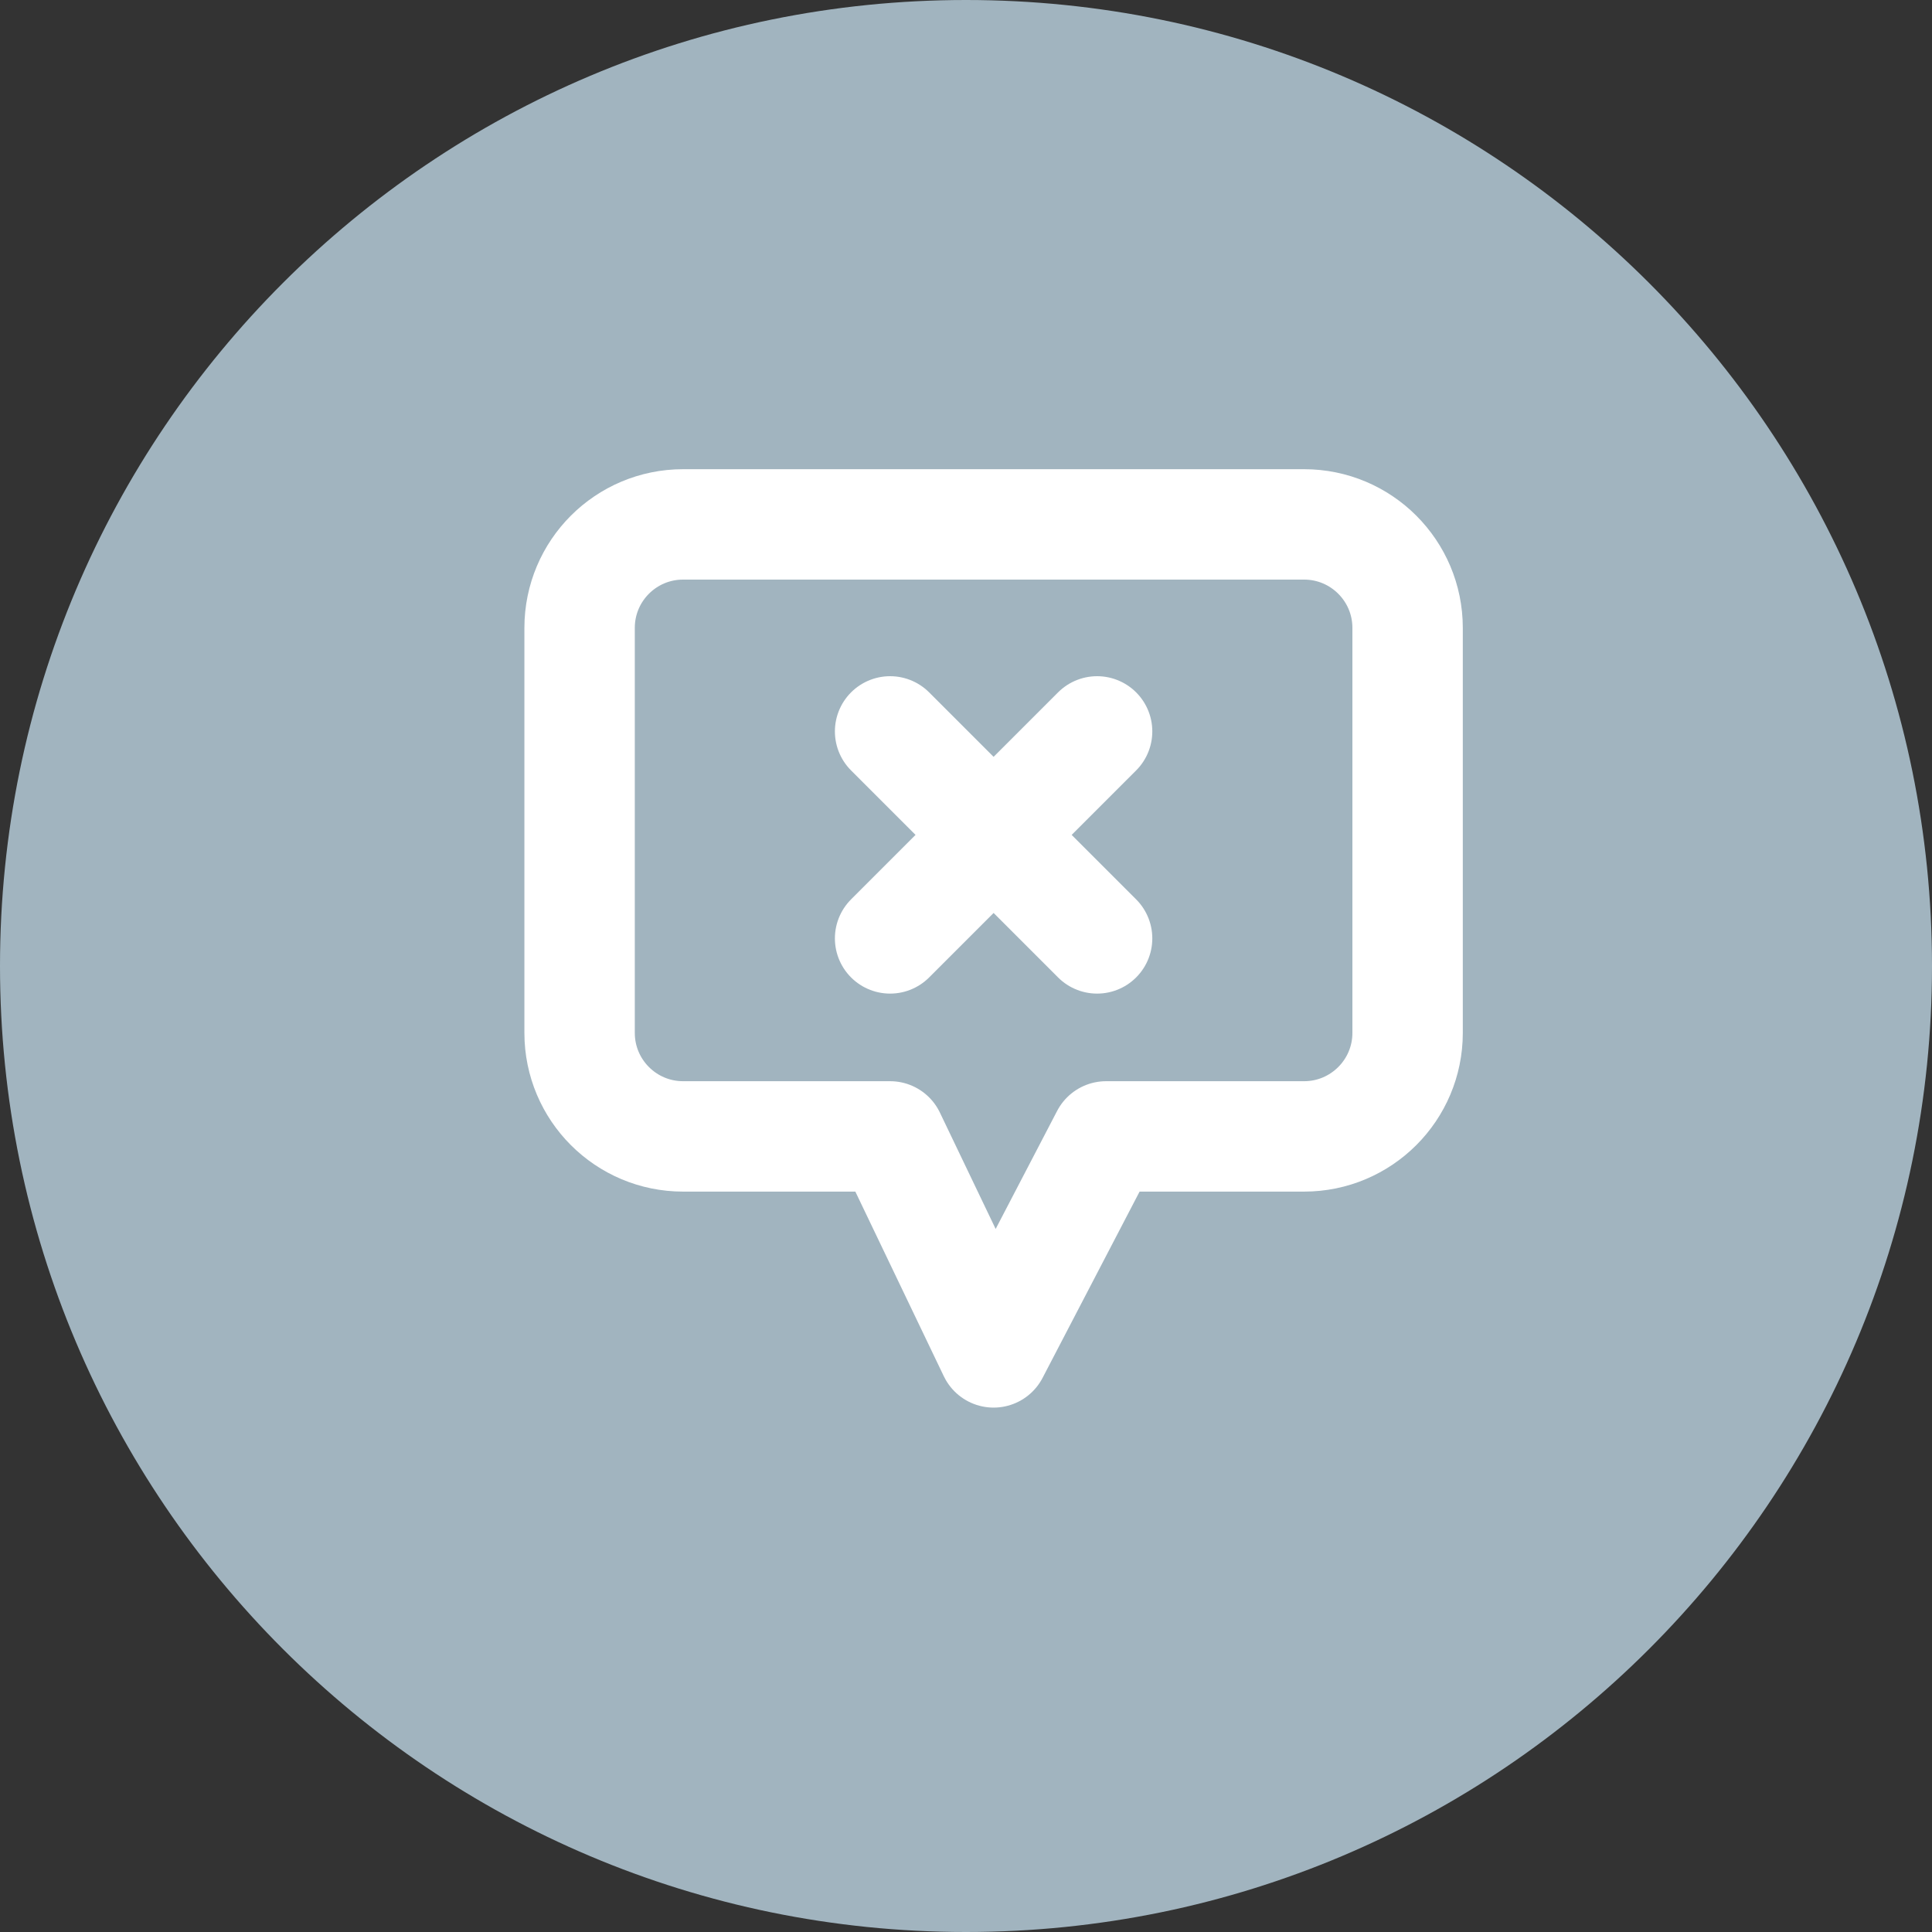 <svg width="35" height="35" viewBox="0 0 35 35" fill="none" xmlns="http://www.w3.org/2000/svg">
<rect x="0" y="0" width="35" height="35" fill="#333333" stroke="none"/>
<g clip-path="url(#clip0_748_10849)">
<path d="M17.5 35C27.165 35 35 27.165 35 17.5C35 7.835 27.165 0 17.5 0C7.835 0 0 7.835 0 17.5C0 27.165 7.835 35 17.5 35Z" fill="#A1B4BF"/>
<path d="M19.875 17L18 15.125M18 15.125L16.125 13.25M18 15.125L16.125 17M18 15.125L19.875 13.25M20.038 20.587L18 24.5L16.125 20.587H12.375C11.339 20.587 10.5 19.747 10.5 18.712V11.375C10.5 10.339 11.339 9.5 12.375 9.5H23.625C24.66 9.5 25.5 10.339 25.5 11.375V18.712C25.5 19.747 24.66 20.587 23.625 20.587H20.038Z" stroke="white" stroke-width="2" stroke-linecap="round" stroke-linejoin="round"/>
</g>
<defs>
<clipPath id="clip0_748_10849">
<rect width="35" height="35" fill="white"/>
</clipPath>
</defs>
</svg>

